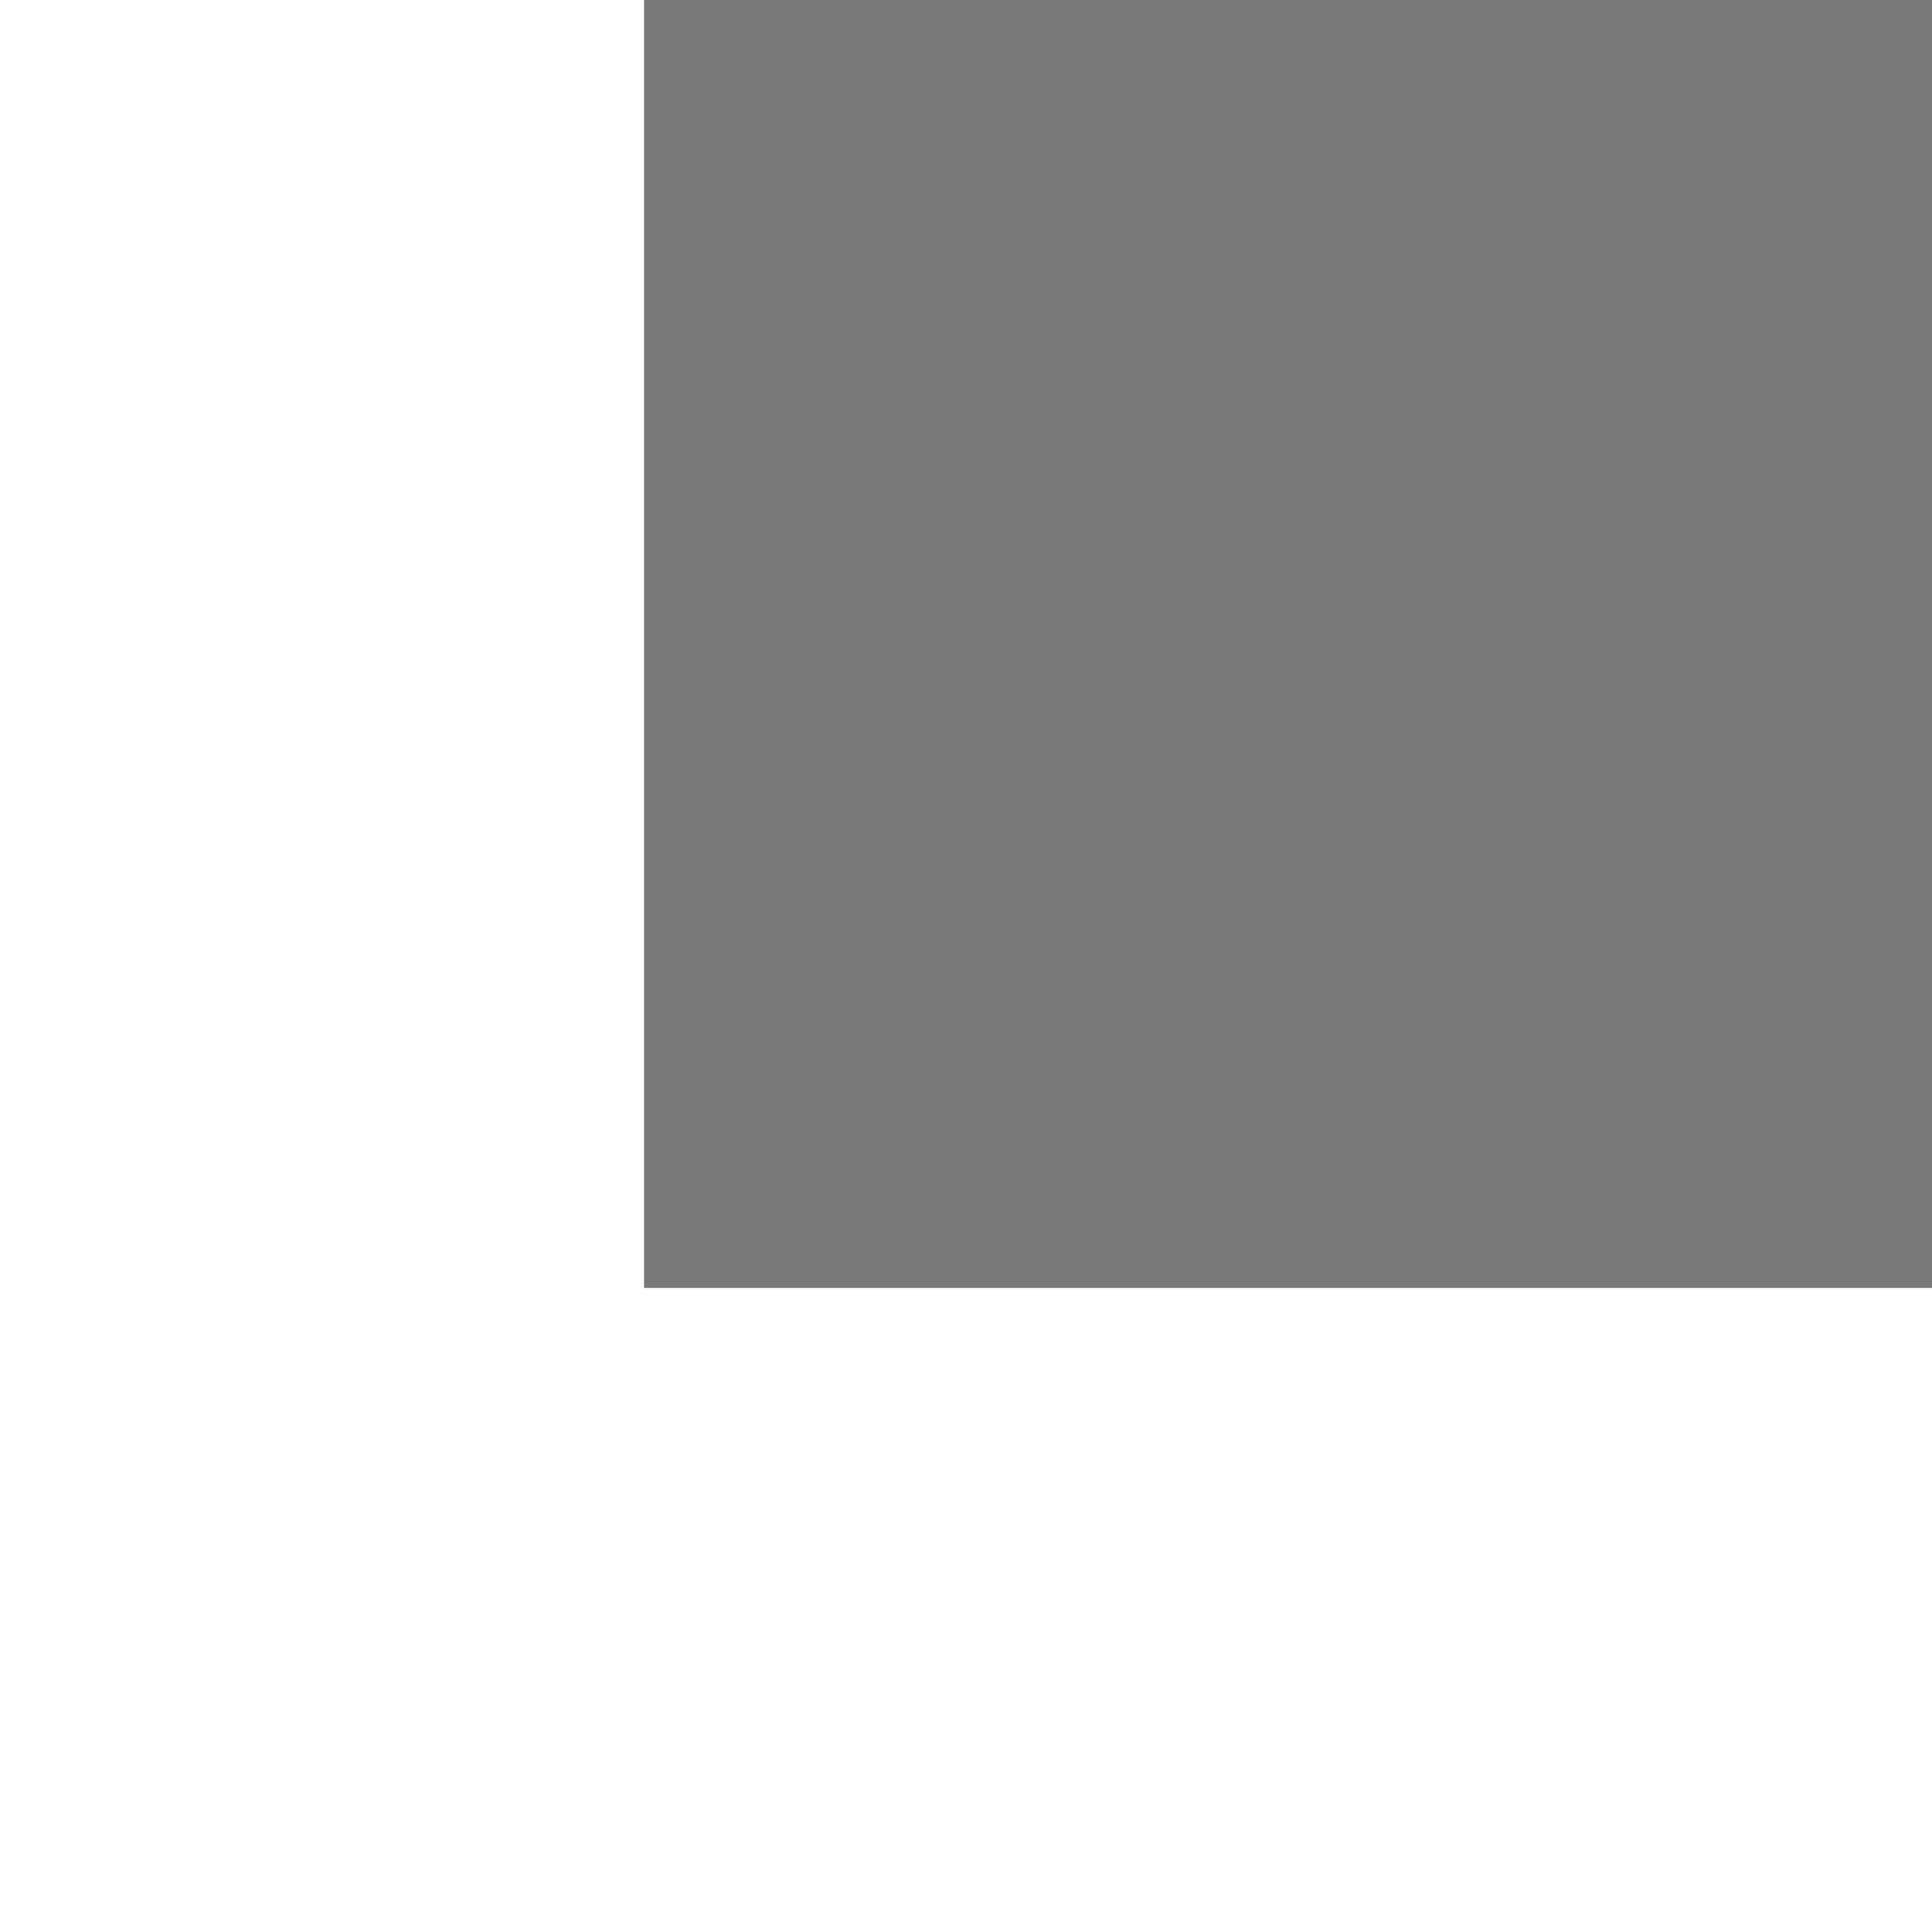 ﻿<?xml version="1.0" encoding="utf-8"?>
<svg version="1.1" xmlns:xlink="http://www.w3.org/1999/xlink" width="6px" height="6px" preserveAspectRatio="xMinYMid meet" viewBox="604 1513  6 4" xmlns="http://www.w3.org/2000/svg">
  <path d="M 654.586 1549.786  L 651 1553.372  L 647.414 1549.786  L 644.586 1552.614  L 649.586 1557.614  L 651 1559.028  L 652.414 1557.614  L 657.414 1552.614  L 654.586 1549.786  Z " fill-rule="nonzero" fill="#797979" stroke="none" transform="matrix(-1.83690953073357E-16 -1 1 -1.83690953073357E-16 -863 2165 )" />
  <path d="M 651 1469  L 651 1556  " stroke-width="4" stroke="#797979" fill="none" transform="matrix(-1.83690953073357E-16 -1 1 -1.83690953073357E-16 -863 2165 )" />
</svg>